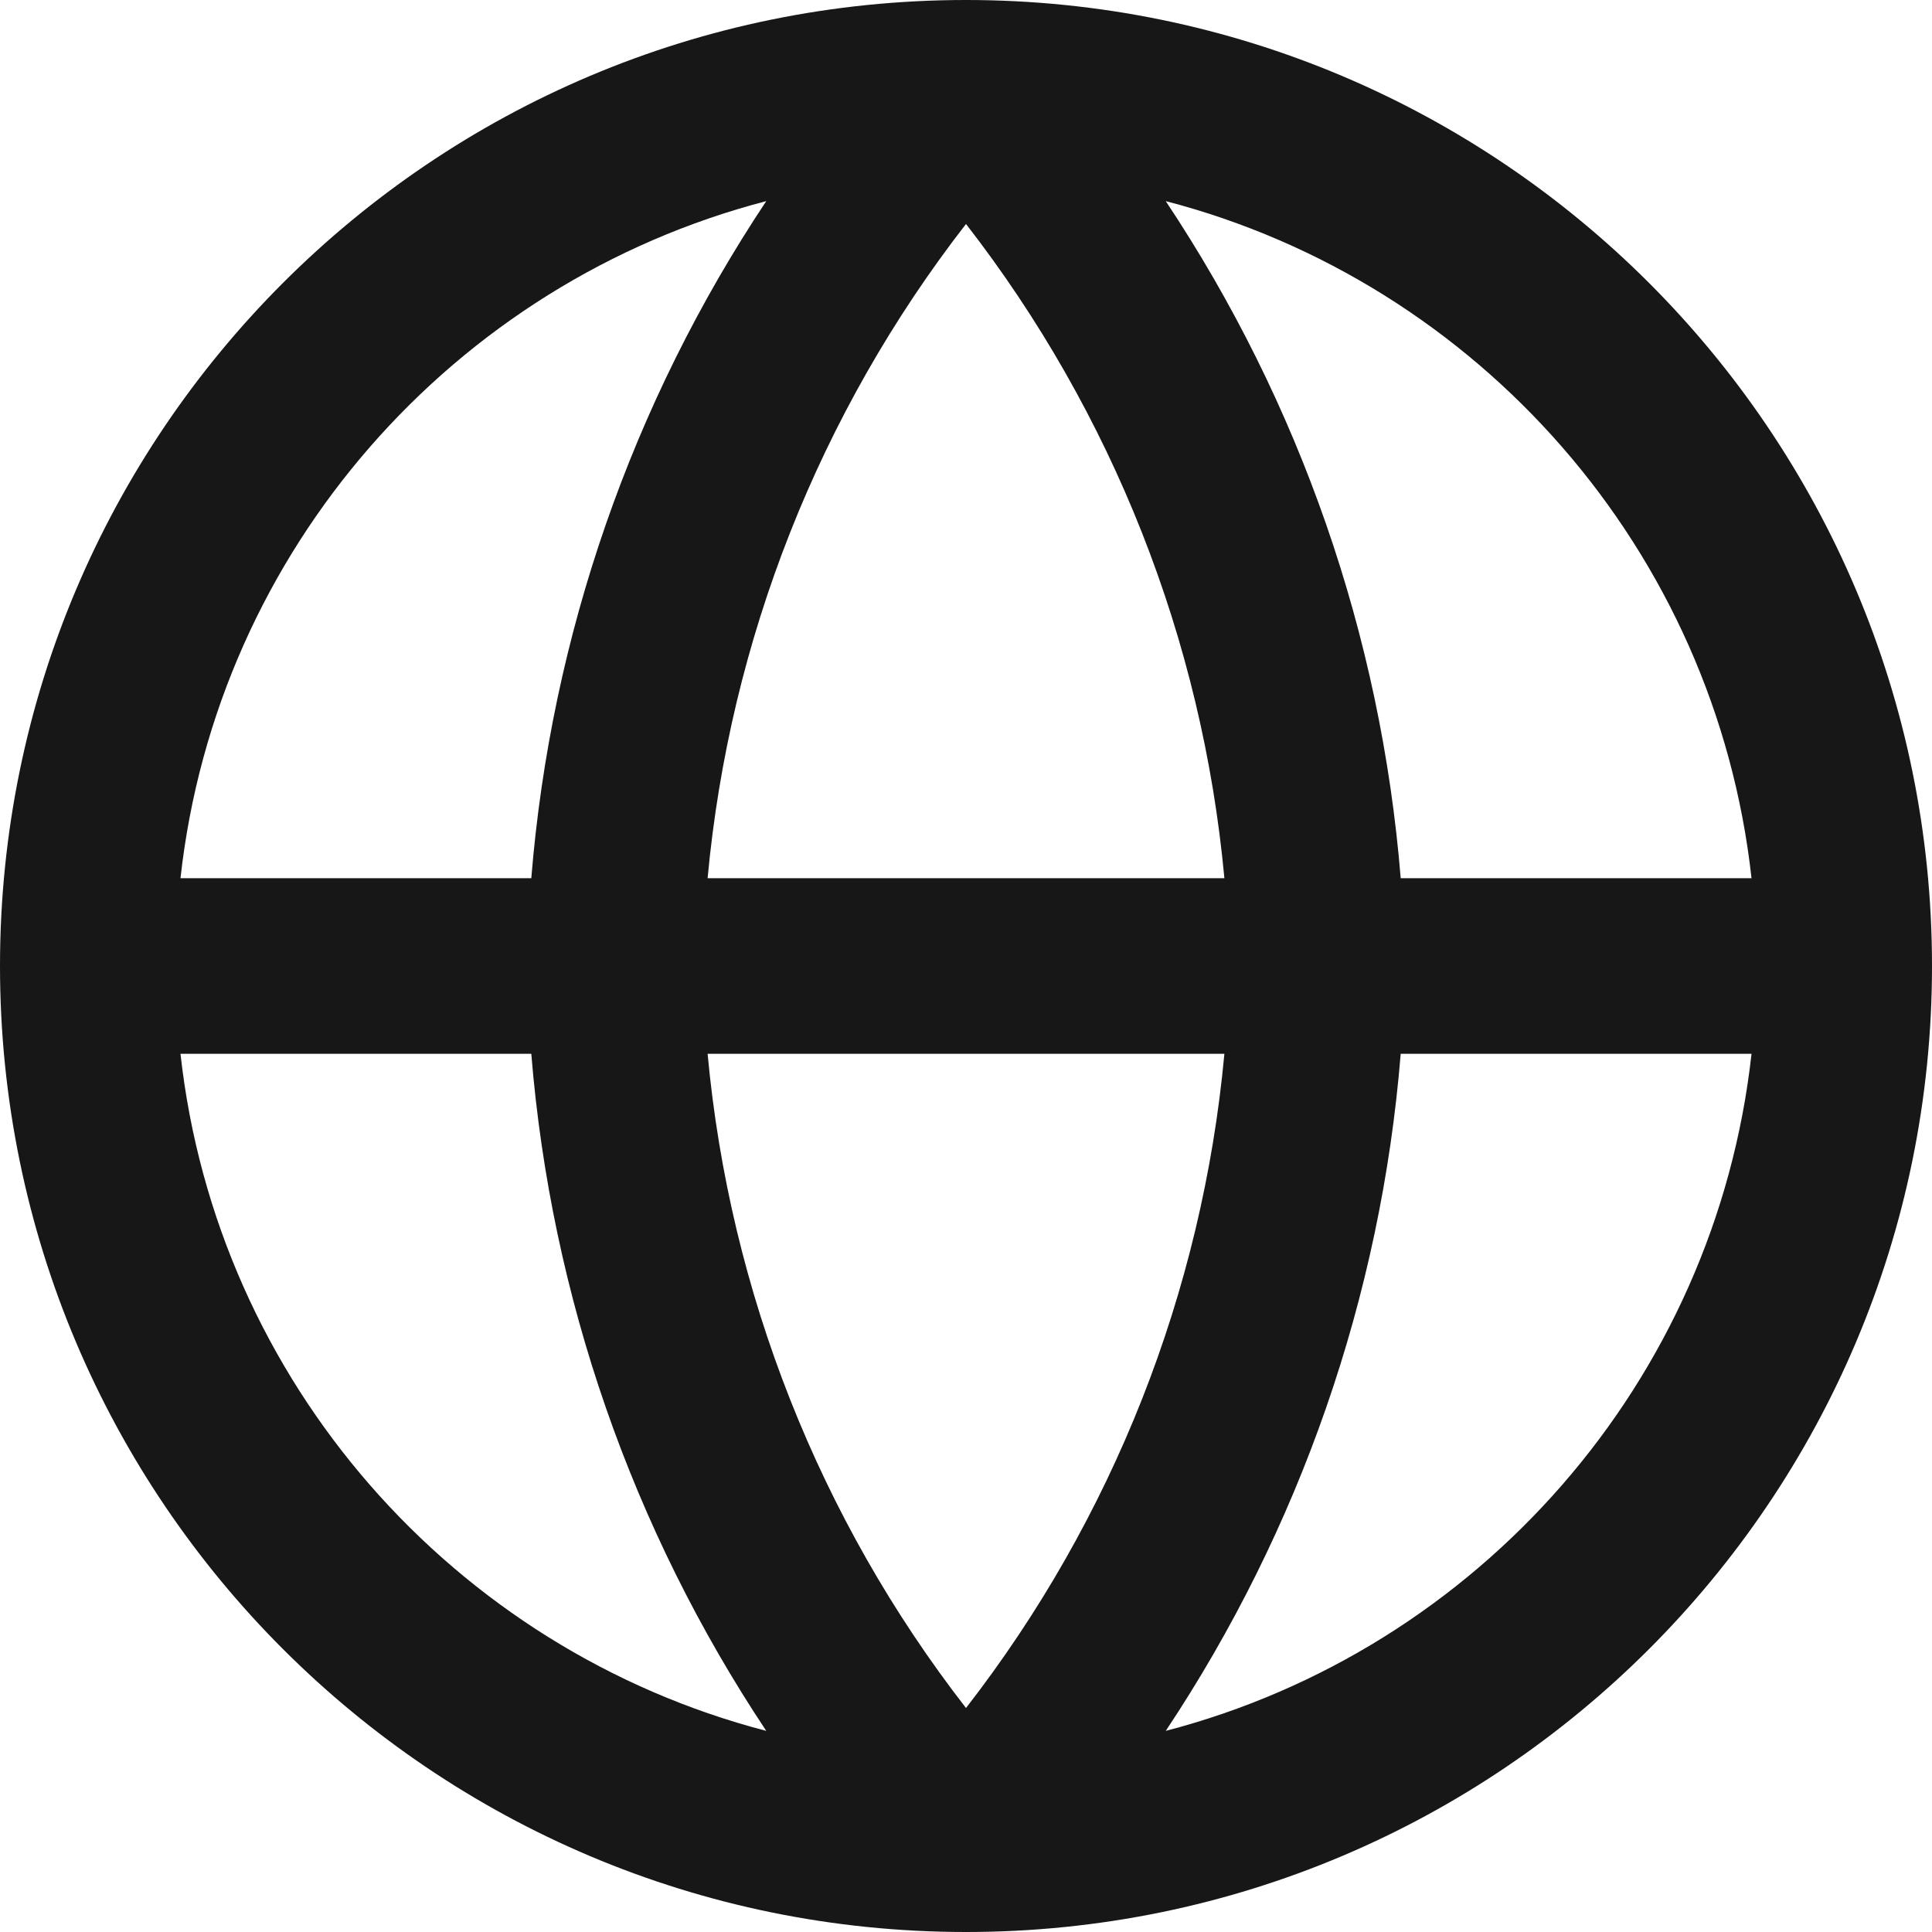 <svg width="31" height="31" viewBox="0 0 31 31" fill="none" xmlns="http://www.w3.org/2000/svg">
<path fill-rule="evenodd" clip-rule="evenodd" d="M2.896 14.091H8.525C8.841 10.197 10.144 6.46 12.295 3.227C7.283 4.532 3.478 8.825 2.896 14.091ZM15.5 3.594C13.147 6.625 11.708 10.268 11.354 14.091H19.646C19.292 10.268 17.853 6.625 15.5 3.594ZM19.646 16.909C19.292 20.732 17.853 24.375 15.5 27.406C13.147 24.375 11.708 20.732 11.354 16.909H19.646ZM8.525 16.909H2.896C3.478 22.174 7.283 26.468 12.295 27.773C10.144 24.54 8.841 20.803 8.525 16.909ZM18.705 27.773C20.856 24.54 22.159 20.803 22.475 16.909H28.104C27.522 22.174 23.717 26.468 18.705 27.773ZM28.104 14.091H22.475C22.159 10.197 20.856 6.46 18.705 3.227C23.717 4.532 27.522 8.825 28.104 14.091ZM0 15.5C0 6.94 6.94 0 15.5 0C24.06 0 31 6.94 31 15.5C31 24.06 24.06 31 15.5 31C6.94 31 0 24.06 0 15.5Z" fill="#171717"/>
</svg>
